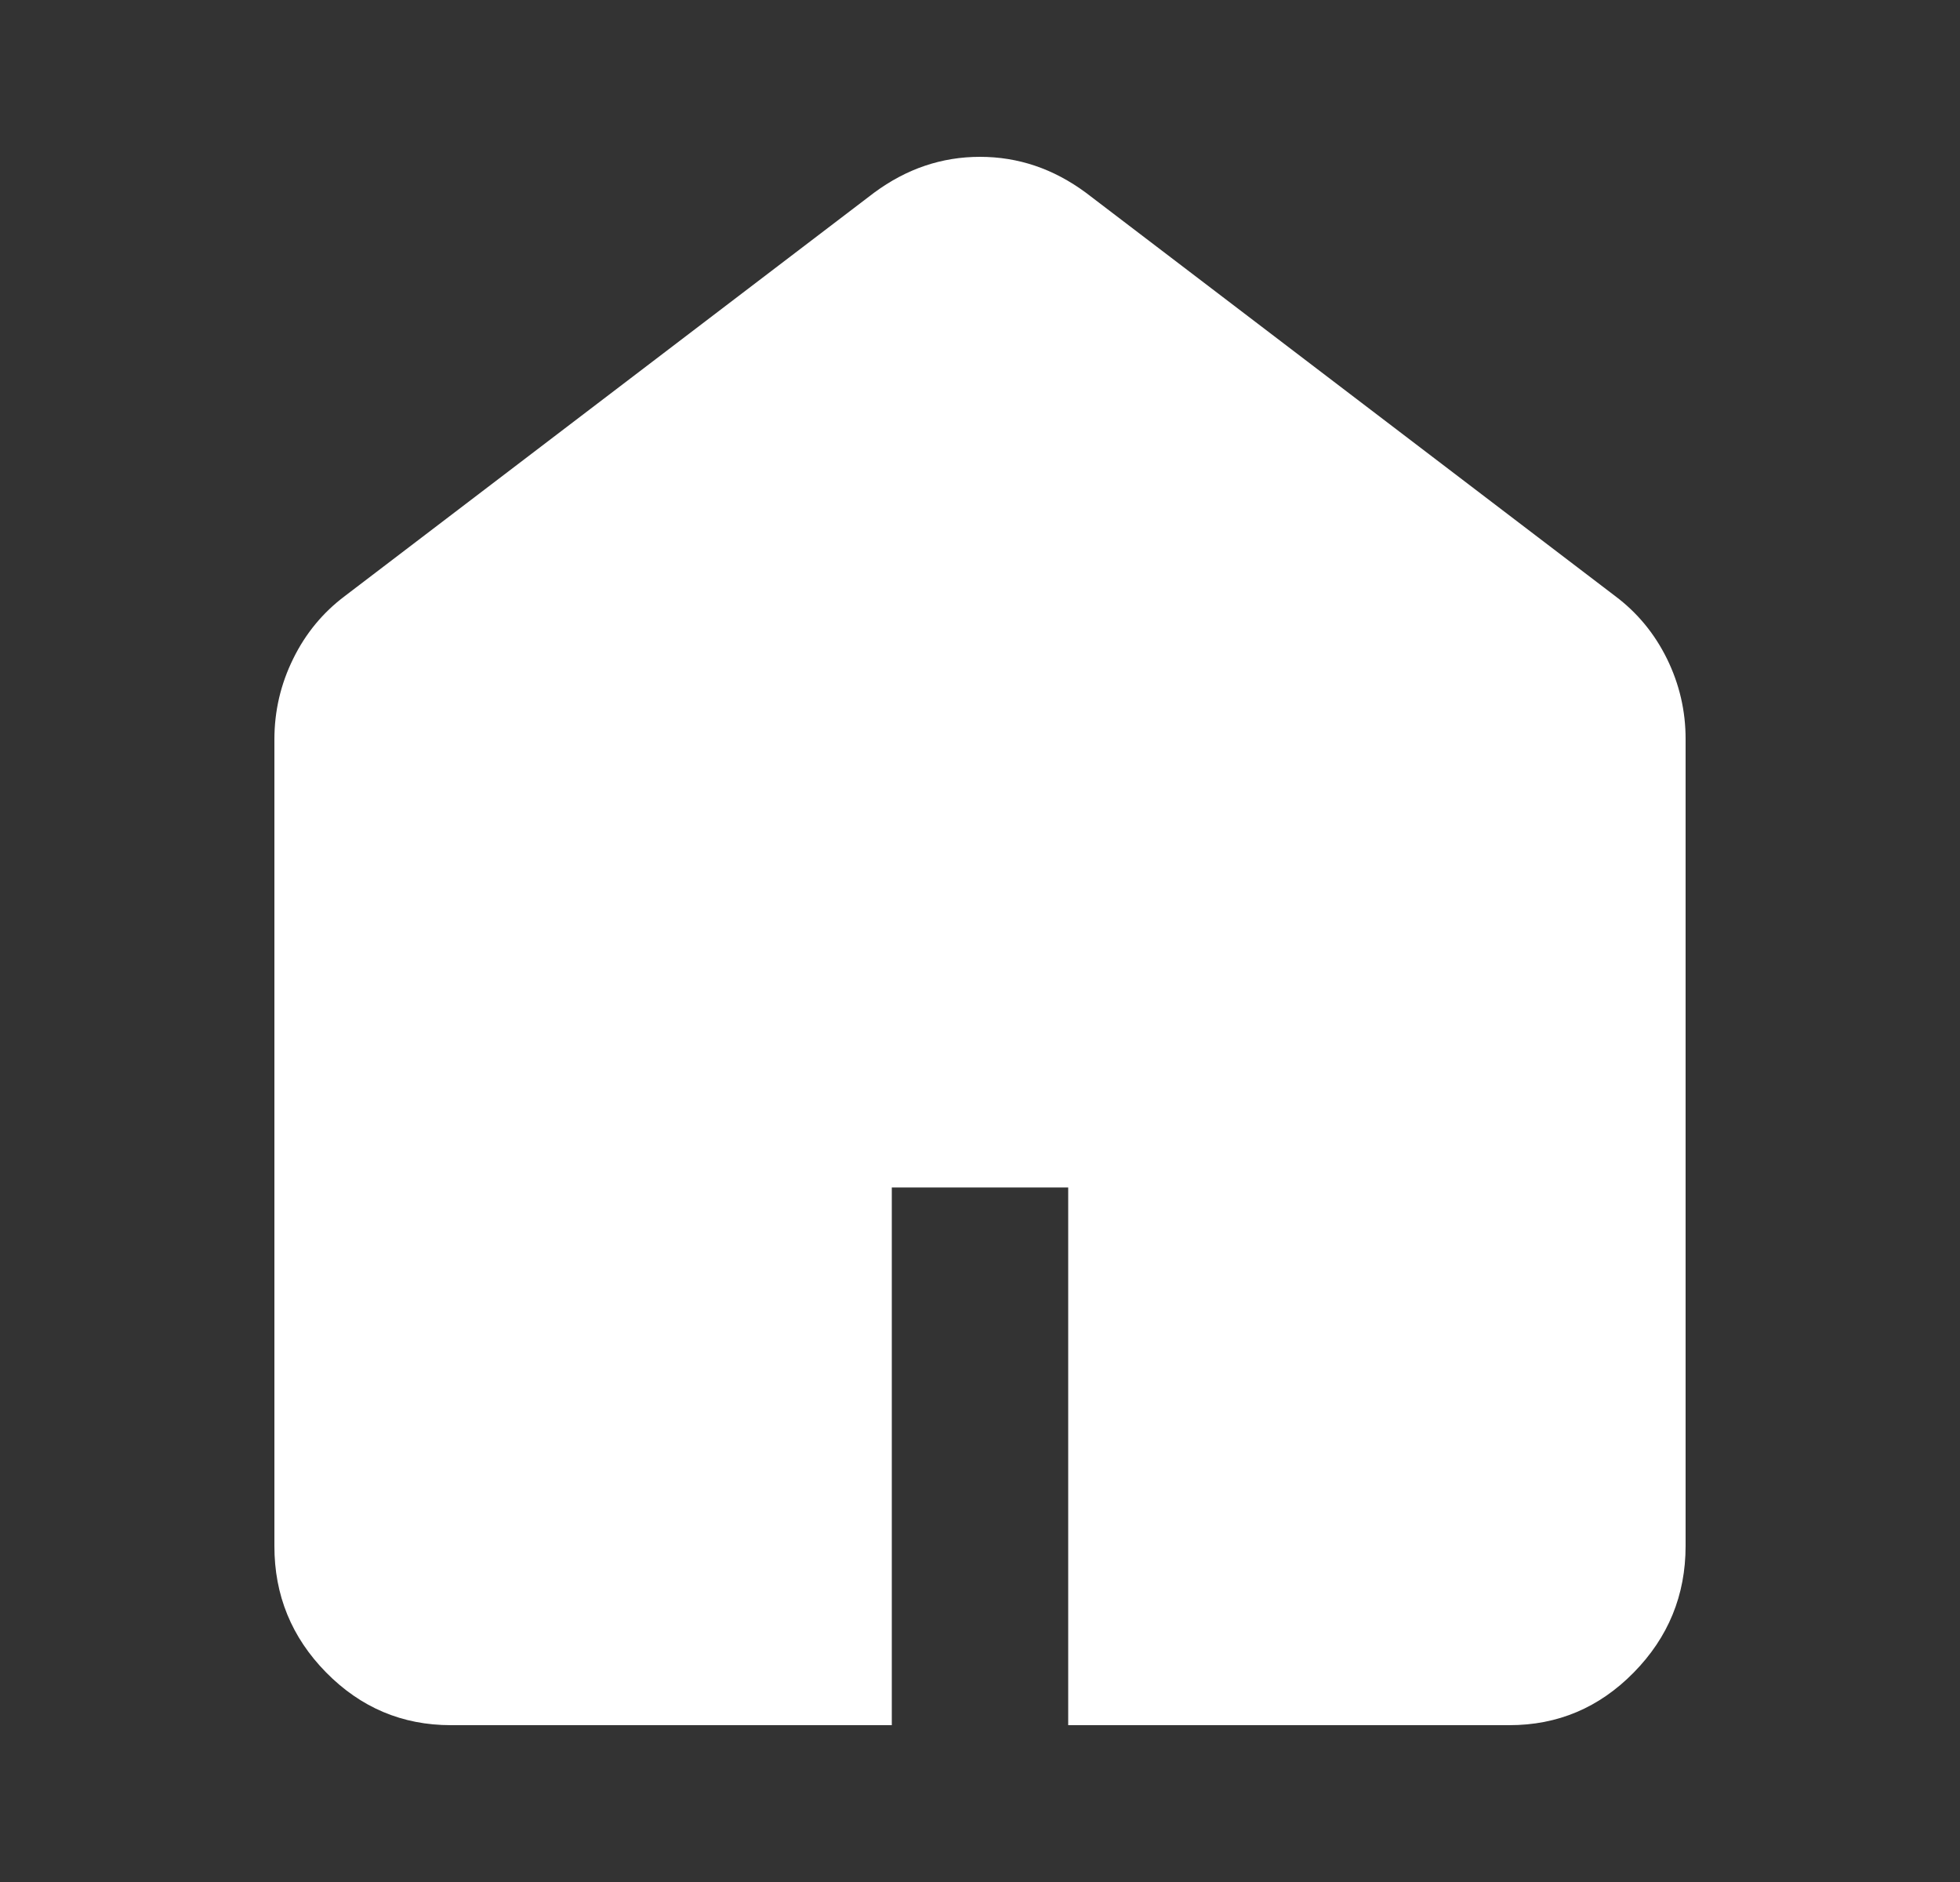 <svg width="25" height="24" viewBox="0 0 25 24" fill="none" xmlns="http://www.w3.org/2000/svg">
<rect x="0" y="0" width="25" height="24" fill="#333333" stroke="none"/>
<path d="M5.75 22C5.131 22 4.601 21.776 4.16 21.328C3.719 20.88 3.499 20.342 3.5 19.714V9.429C3.5 9.067 3.58 8.724 3.74 8.4C3.899 8.076 4.12 7.81 4.4 7.6L11.15 2.457C11.356 2.305 11.572 2.19 11.797 2.114C12.022 2.038 12.256 2 12.5 2C12.744 2 12.978 2.038 13.203 2.114C13.428 2.19 13.644 2.305 13.85 2.457L20.6 7.6C20.881 7.81 21.102 8.076 21.262 8.4C21.421 8.724 21.501 9.067 21.5 9.429V19.714C21.5 20.343 21.279 20.881 20.838 21.329C20.398 21.777 19.868 22.001 19.25 22H13.625V15.143H11.375V22H5.75Z" fill="white"/>
</svg>
